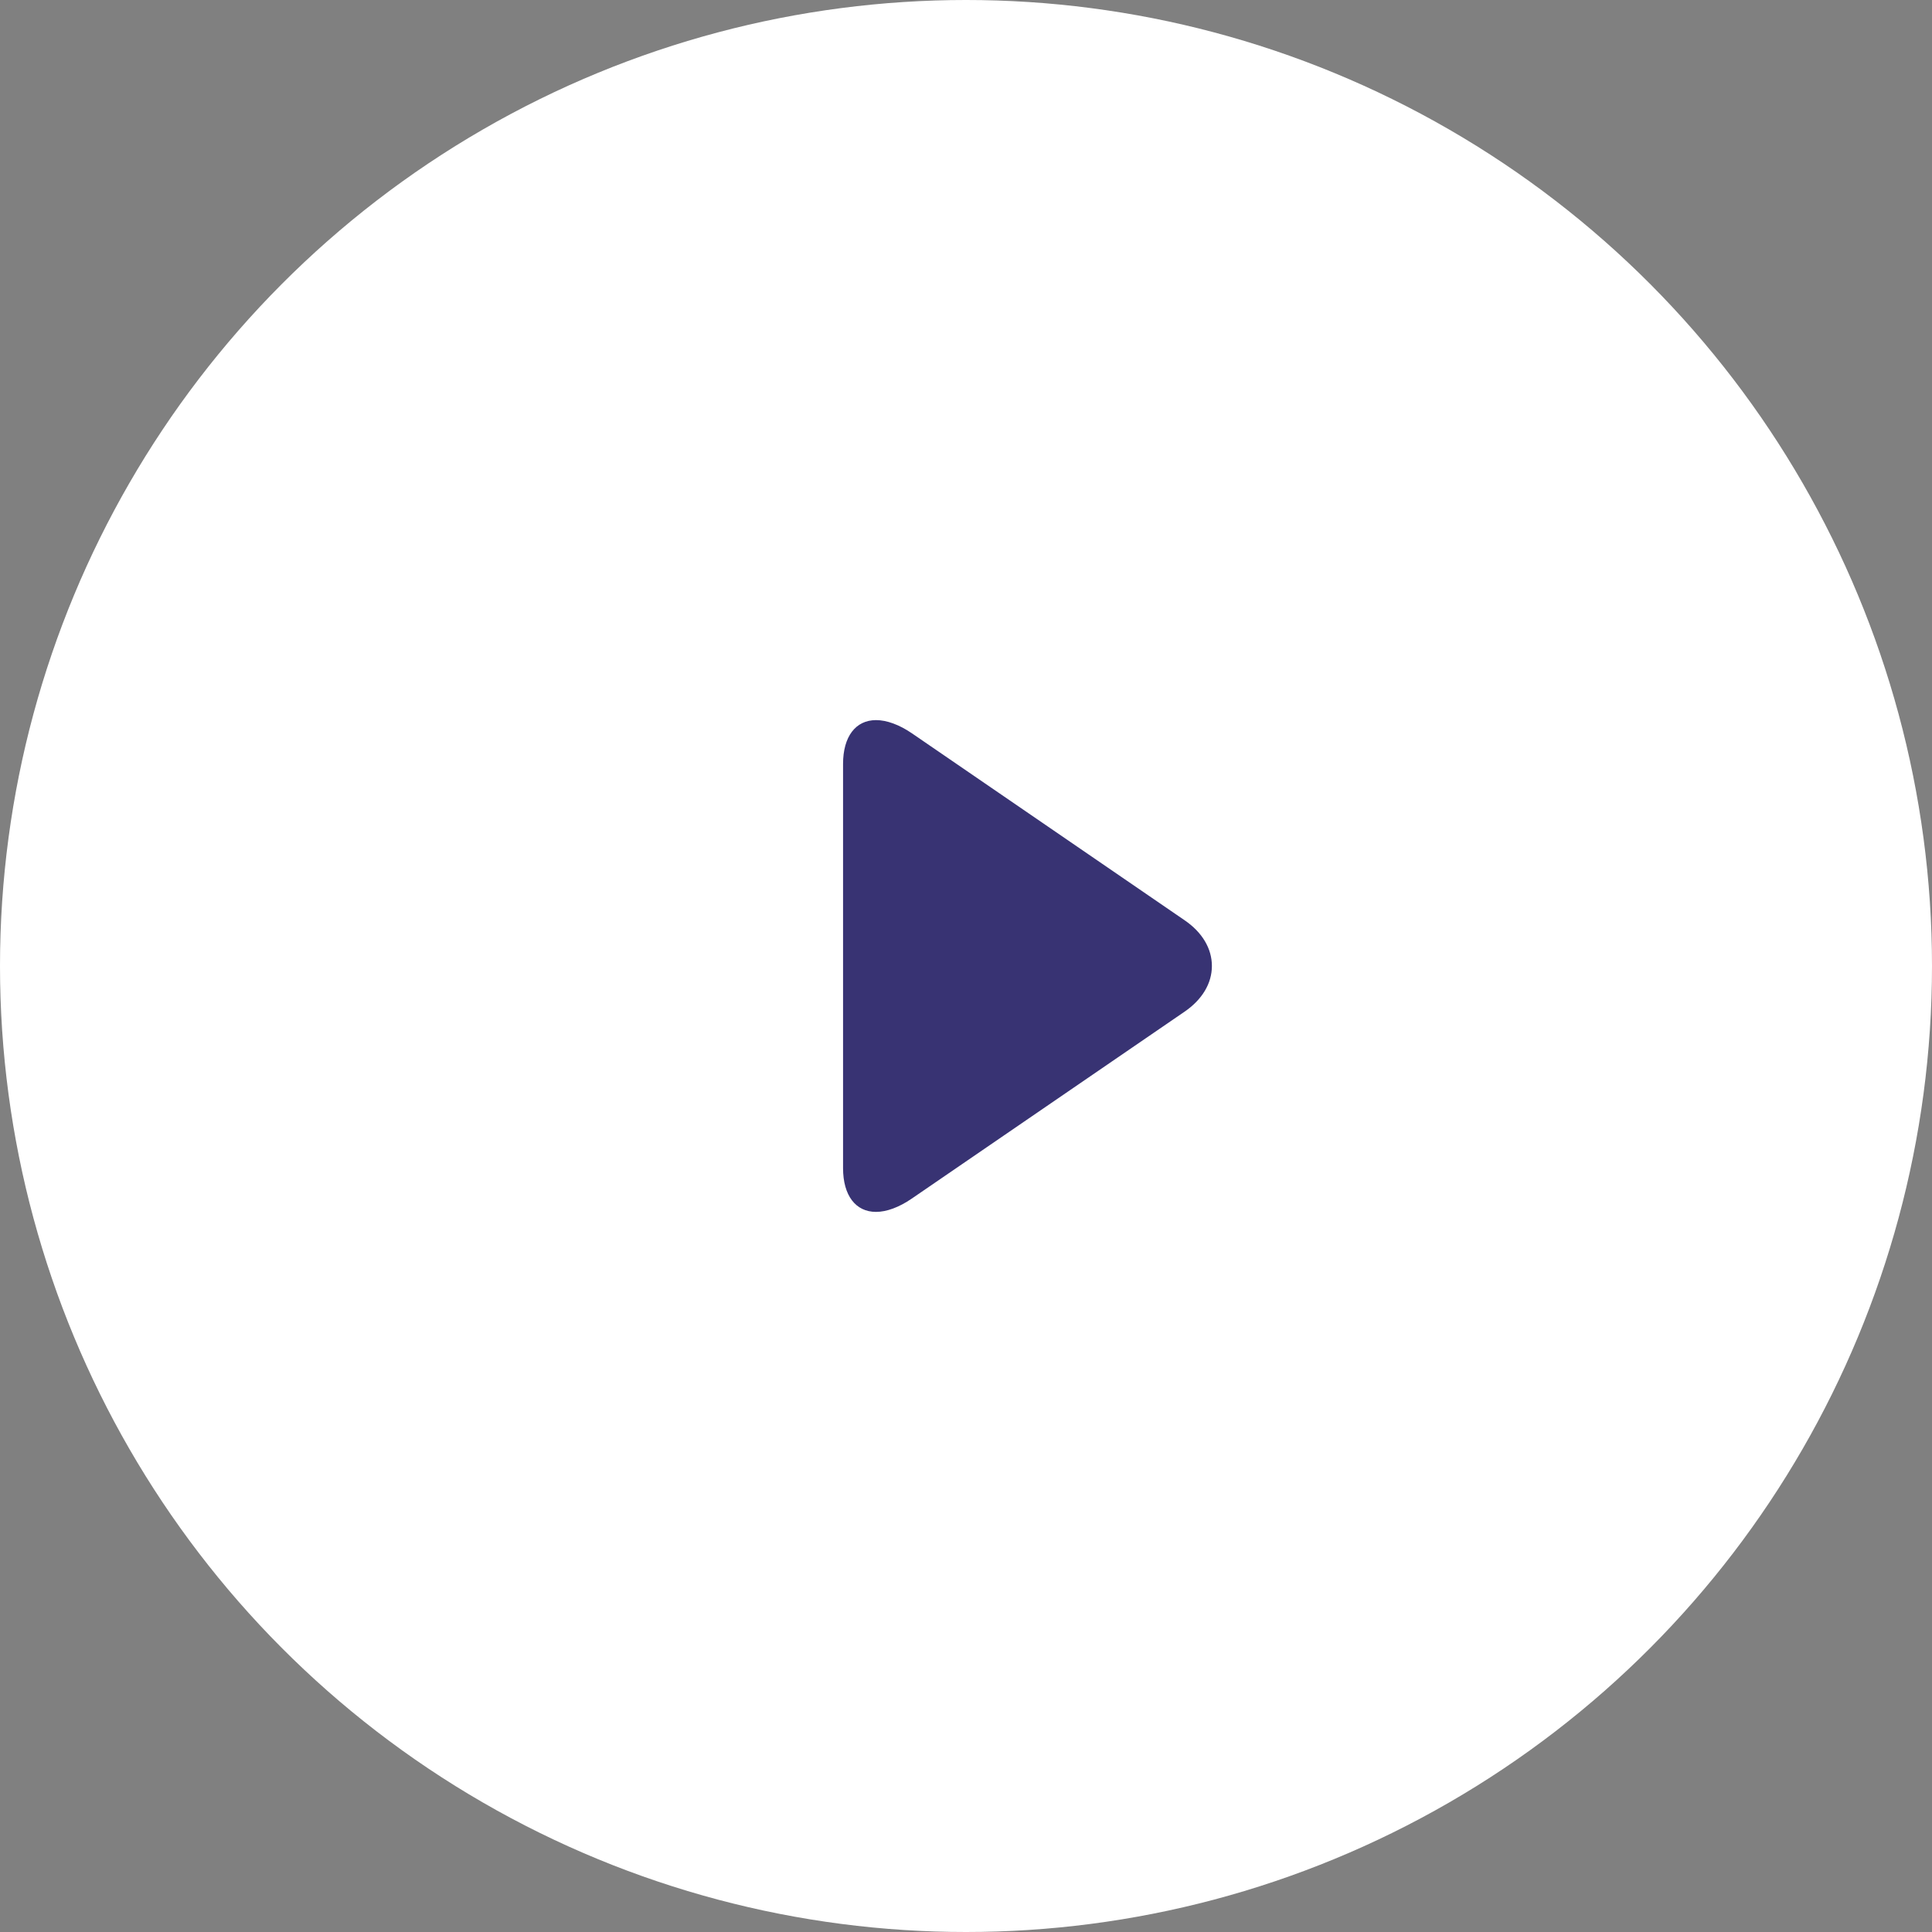 <?xml version="1.0" encoding="UTF-8"?>
<svg width="110px" height="110px" viewBox="0 0 110 110" version="1.1" xmlns="http://www.w3.org/2000/svg" xmlns:xlink="http://www.w3.org/1999/xlink">
    <rect x="0" y="0" width="110" height="110" fill="#808080" stroke="none"/>
    <!-- Generator: Sketch 58 (84663) - https://sketch.com -->
    <title>play</title>
    <desc>Created with Sketch.</desc>
    <g id="UI-Final" stroke="none" stroke-width="1" fill="none" fill-rule="evenodd">
        <g id="bp-ui-home" transform="translate(-665, -5853)">
            <g id="Youtube" transform="translate(162, 5456)">
                <g id="play" transform="translate(503, 397)">
                    <circle id="Oval" fill="#FFFFFF" cx="55" cy="55" r="55"></circle>
                    <path d="M67.453,52.4 L51.921,41.752 C51.203,41.26 50.481,41 49.88,41 C48.718,41 48,41.933 48,43.496 L48,66.508 C48,68.068 48.718,69 49.876,69 C50.478,69 51.189,68.739 51.908,68.246 L67.447,57.599 C68.447,56.913 69,55.99 69,54.999 C69,54.008 68.453,53.086 67.453,52.4 Z" id="Path" fill="#383373" fill-rule="nonzero"></path>
                </g>
            </g>
        </g>
    </g>
</svg>